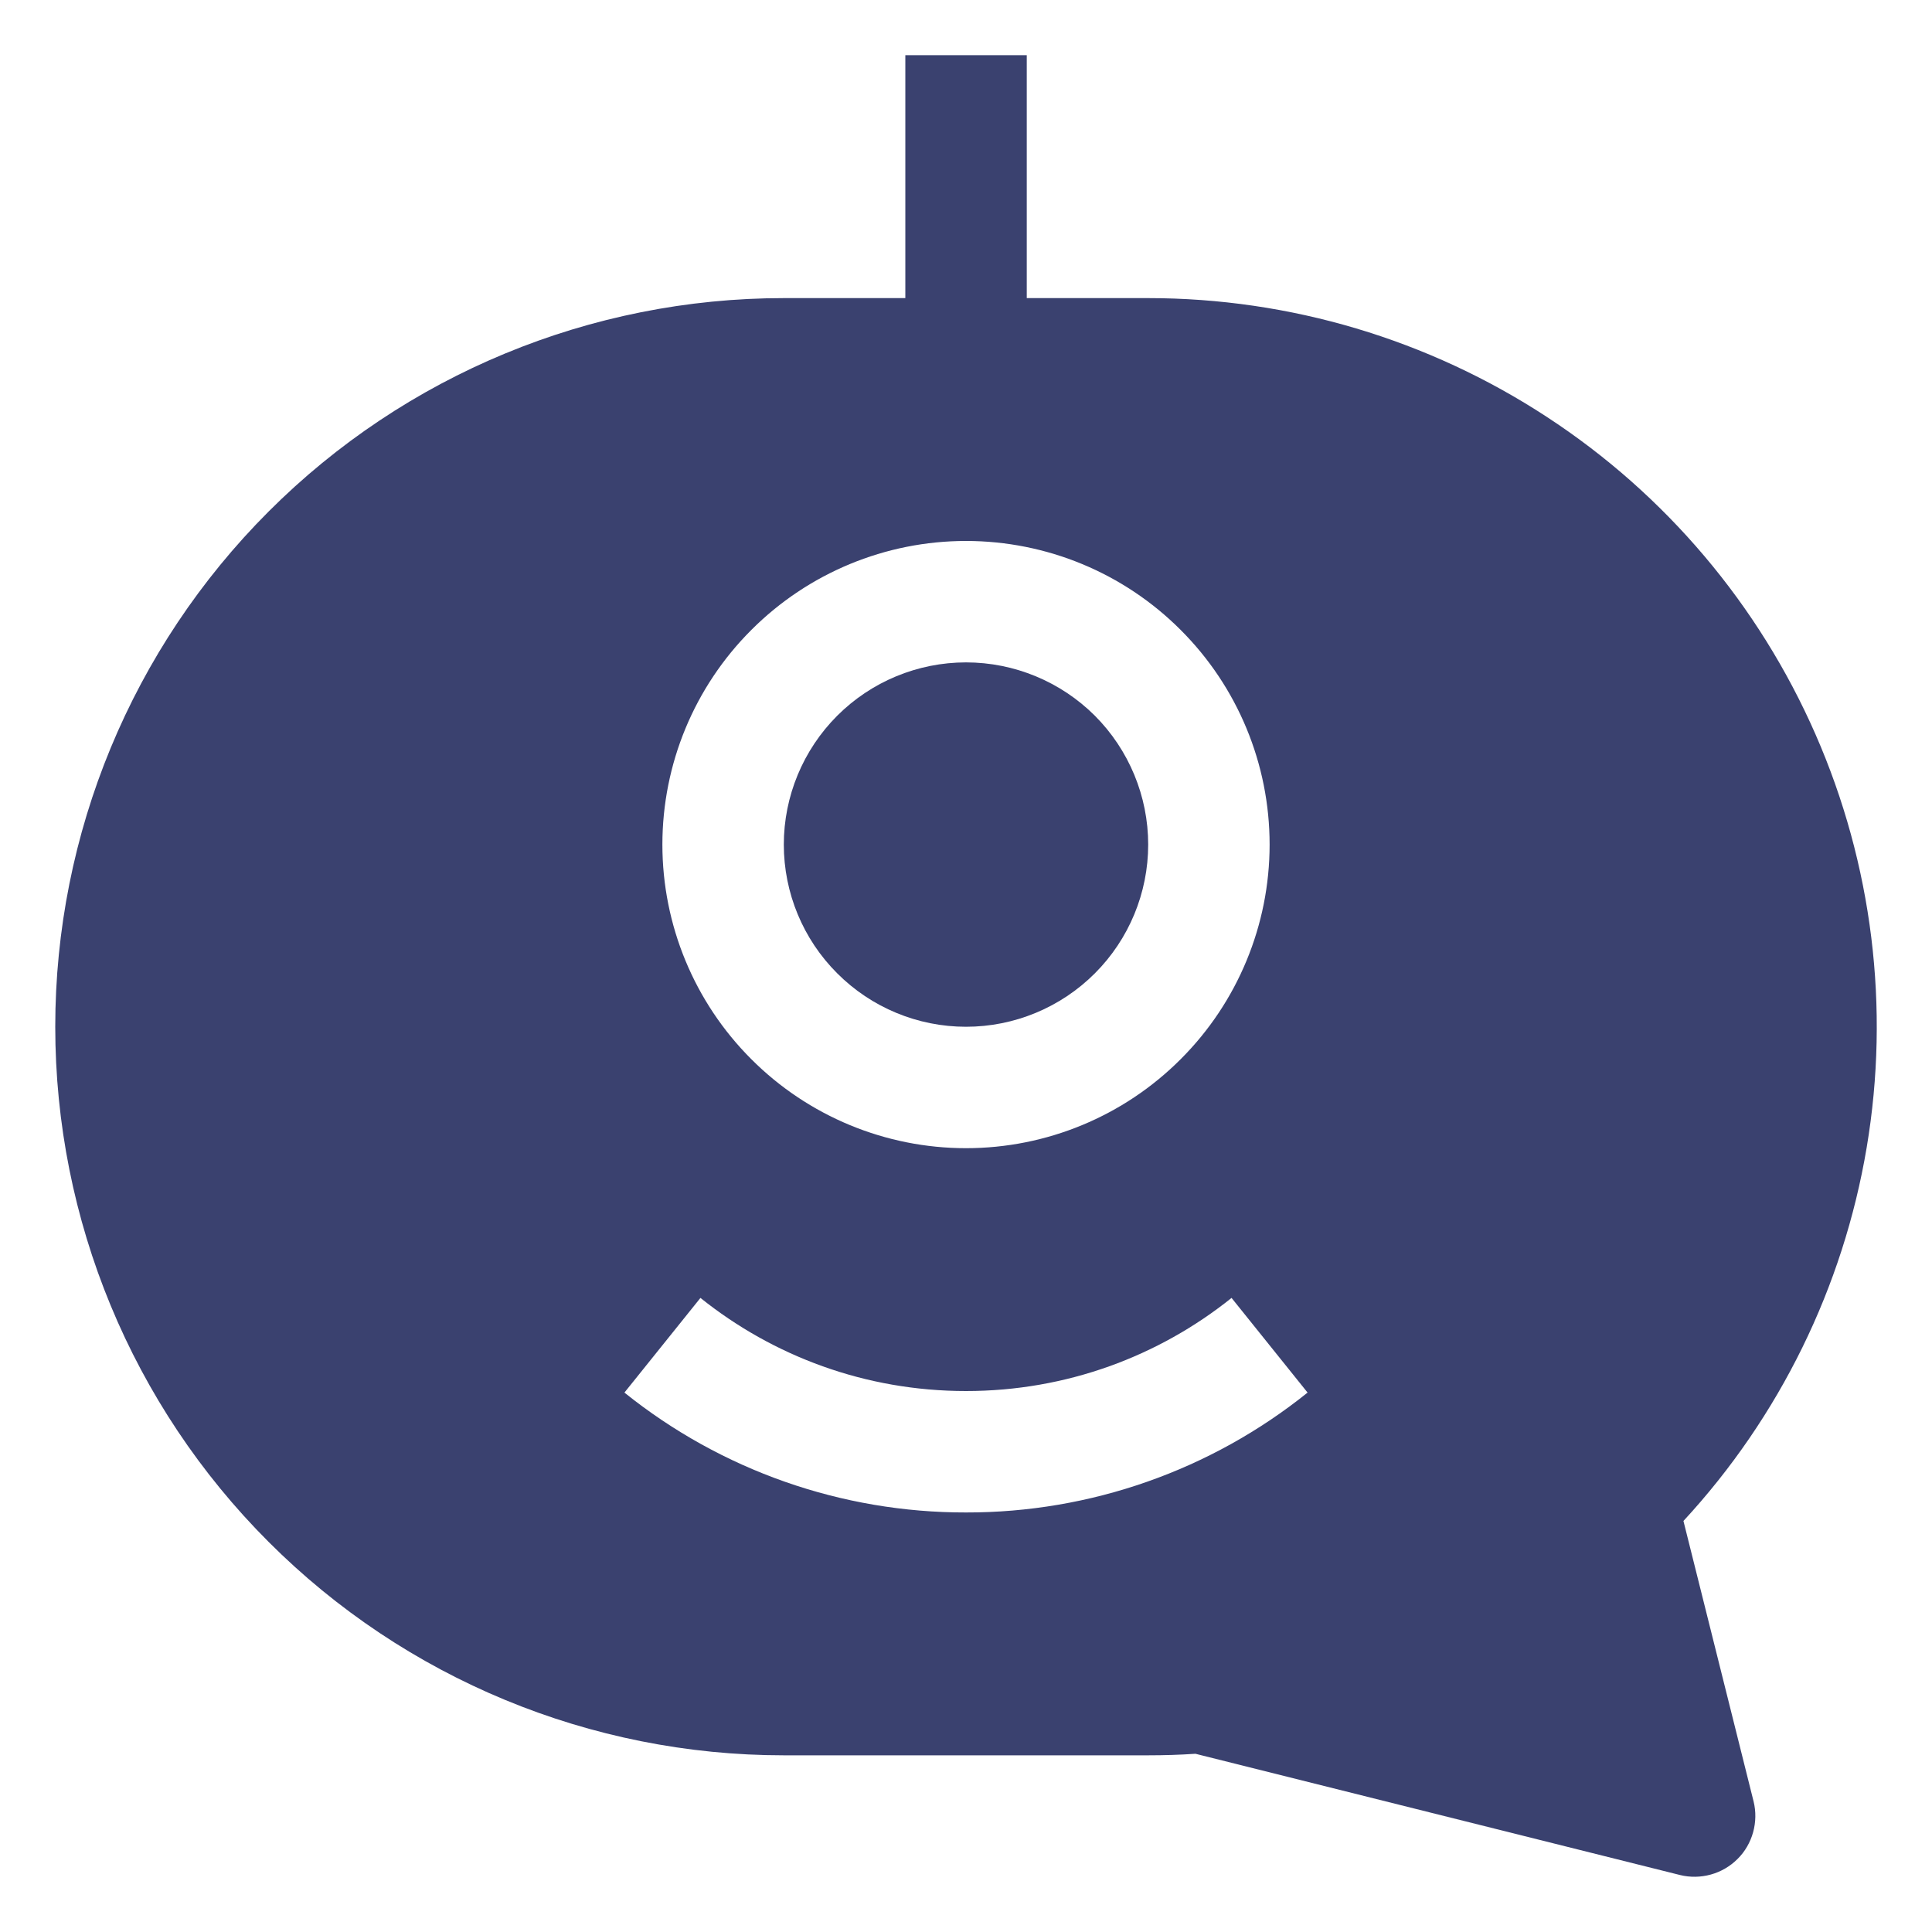 <svg width="20" height="20" viewBox="0 0 20 20" fill="none" xmlns="http://www.w3.org/2000/svg">
<g clip-path="url(#clip0_617_727)">
<path d="M10 6.857C9.5 6.857 9.02 7.056 8.667 7.409C8.313 7.763 8.114 8.243 8.114 8.743C8.114 9.243 8.313 9.723 8.667 10.076C9.02 10.43 9.5 10.629 10 10.629C10.5 10.629 10.98 10.43 11.334 10.076C11.687 9.723 11.886 9.243 11.886 8.743C11.886 8.243 11.687 7.763 11.334 7.409C10.98 7.056 10.5 6.857 10 6.857V6.857Z" fill="#3A416F"/>
<path fill-rule="evenodd" clip-rule="evenodd" d="M11.886 3.086H10.629V0.571H9.372V3.086H8.114C6.114 3.086 4.195 3.88 2.781 5.295C1.366 6.71 0.572 8.628 0.572 10.629C0.572 12.629 1.366 14.548 2.781 15.962C4.195 17.377 6.114 18.171 8.114 18.171H11.886C12.049 18.171 12.213 18.166 12.375 18.155L17.391 19.41C17.496 19.436 17.606 19.434 17.711 19.405C17.815 19.376 17.91 19.321 17.987 19.244C18.064 19.168 18.119 19.072 18.148 18.968C18.177 18.863 18.179 18.753 18.153 18.648L17.427 15.745C18.422 14.668 19.081 13.324 19.324 11.878C19.567 10.432 19.383 8.947 18.795 7.604C18.207 6.261 17.241 5.118 16.013 4.316C14.786 3.513 13.352 3.086 11.886 3.086V3.086ZM6.857 8.743C6.857 7.909 7.188 7.11 7.778 6.521C8.367 5.931 9.167 5.6 10 5.6C10.834 5.6 11.633 5.931 12.222 6.521C12.812 7.11 13.143 7.909 13.143 8.743C13.143 9.576 12.812 10.376 12.222 10.965C11.633 11.555 10.834 11.886 10 11.886C9.167 11.886 8.367 11.555 7.778 10.965C7.188 10.376 6.857 9.576 6.857 8.743ZM10 15.657C8.714 15.659 7.466 15.221 6.464 14.416L7.251 13.436C8.004 14.039 8.959 14.4 10 14.4C11.041 14.4 11.996 14.039 12.749 13.436L13.536 14.416C12.534 15.221 11.286 15.659 10 15.657V15.657Z" fill="#3A416F"/>
</g>
<defs>
<clipPath id="clip0_617_727">
<rect width="18.857" height="18.857" fill="white" transform="translate(0.572 0.571)"/>
</clipPath>
</defs>
</svg>
